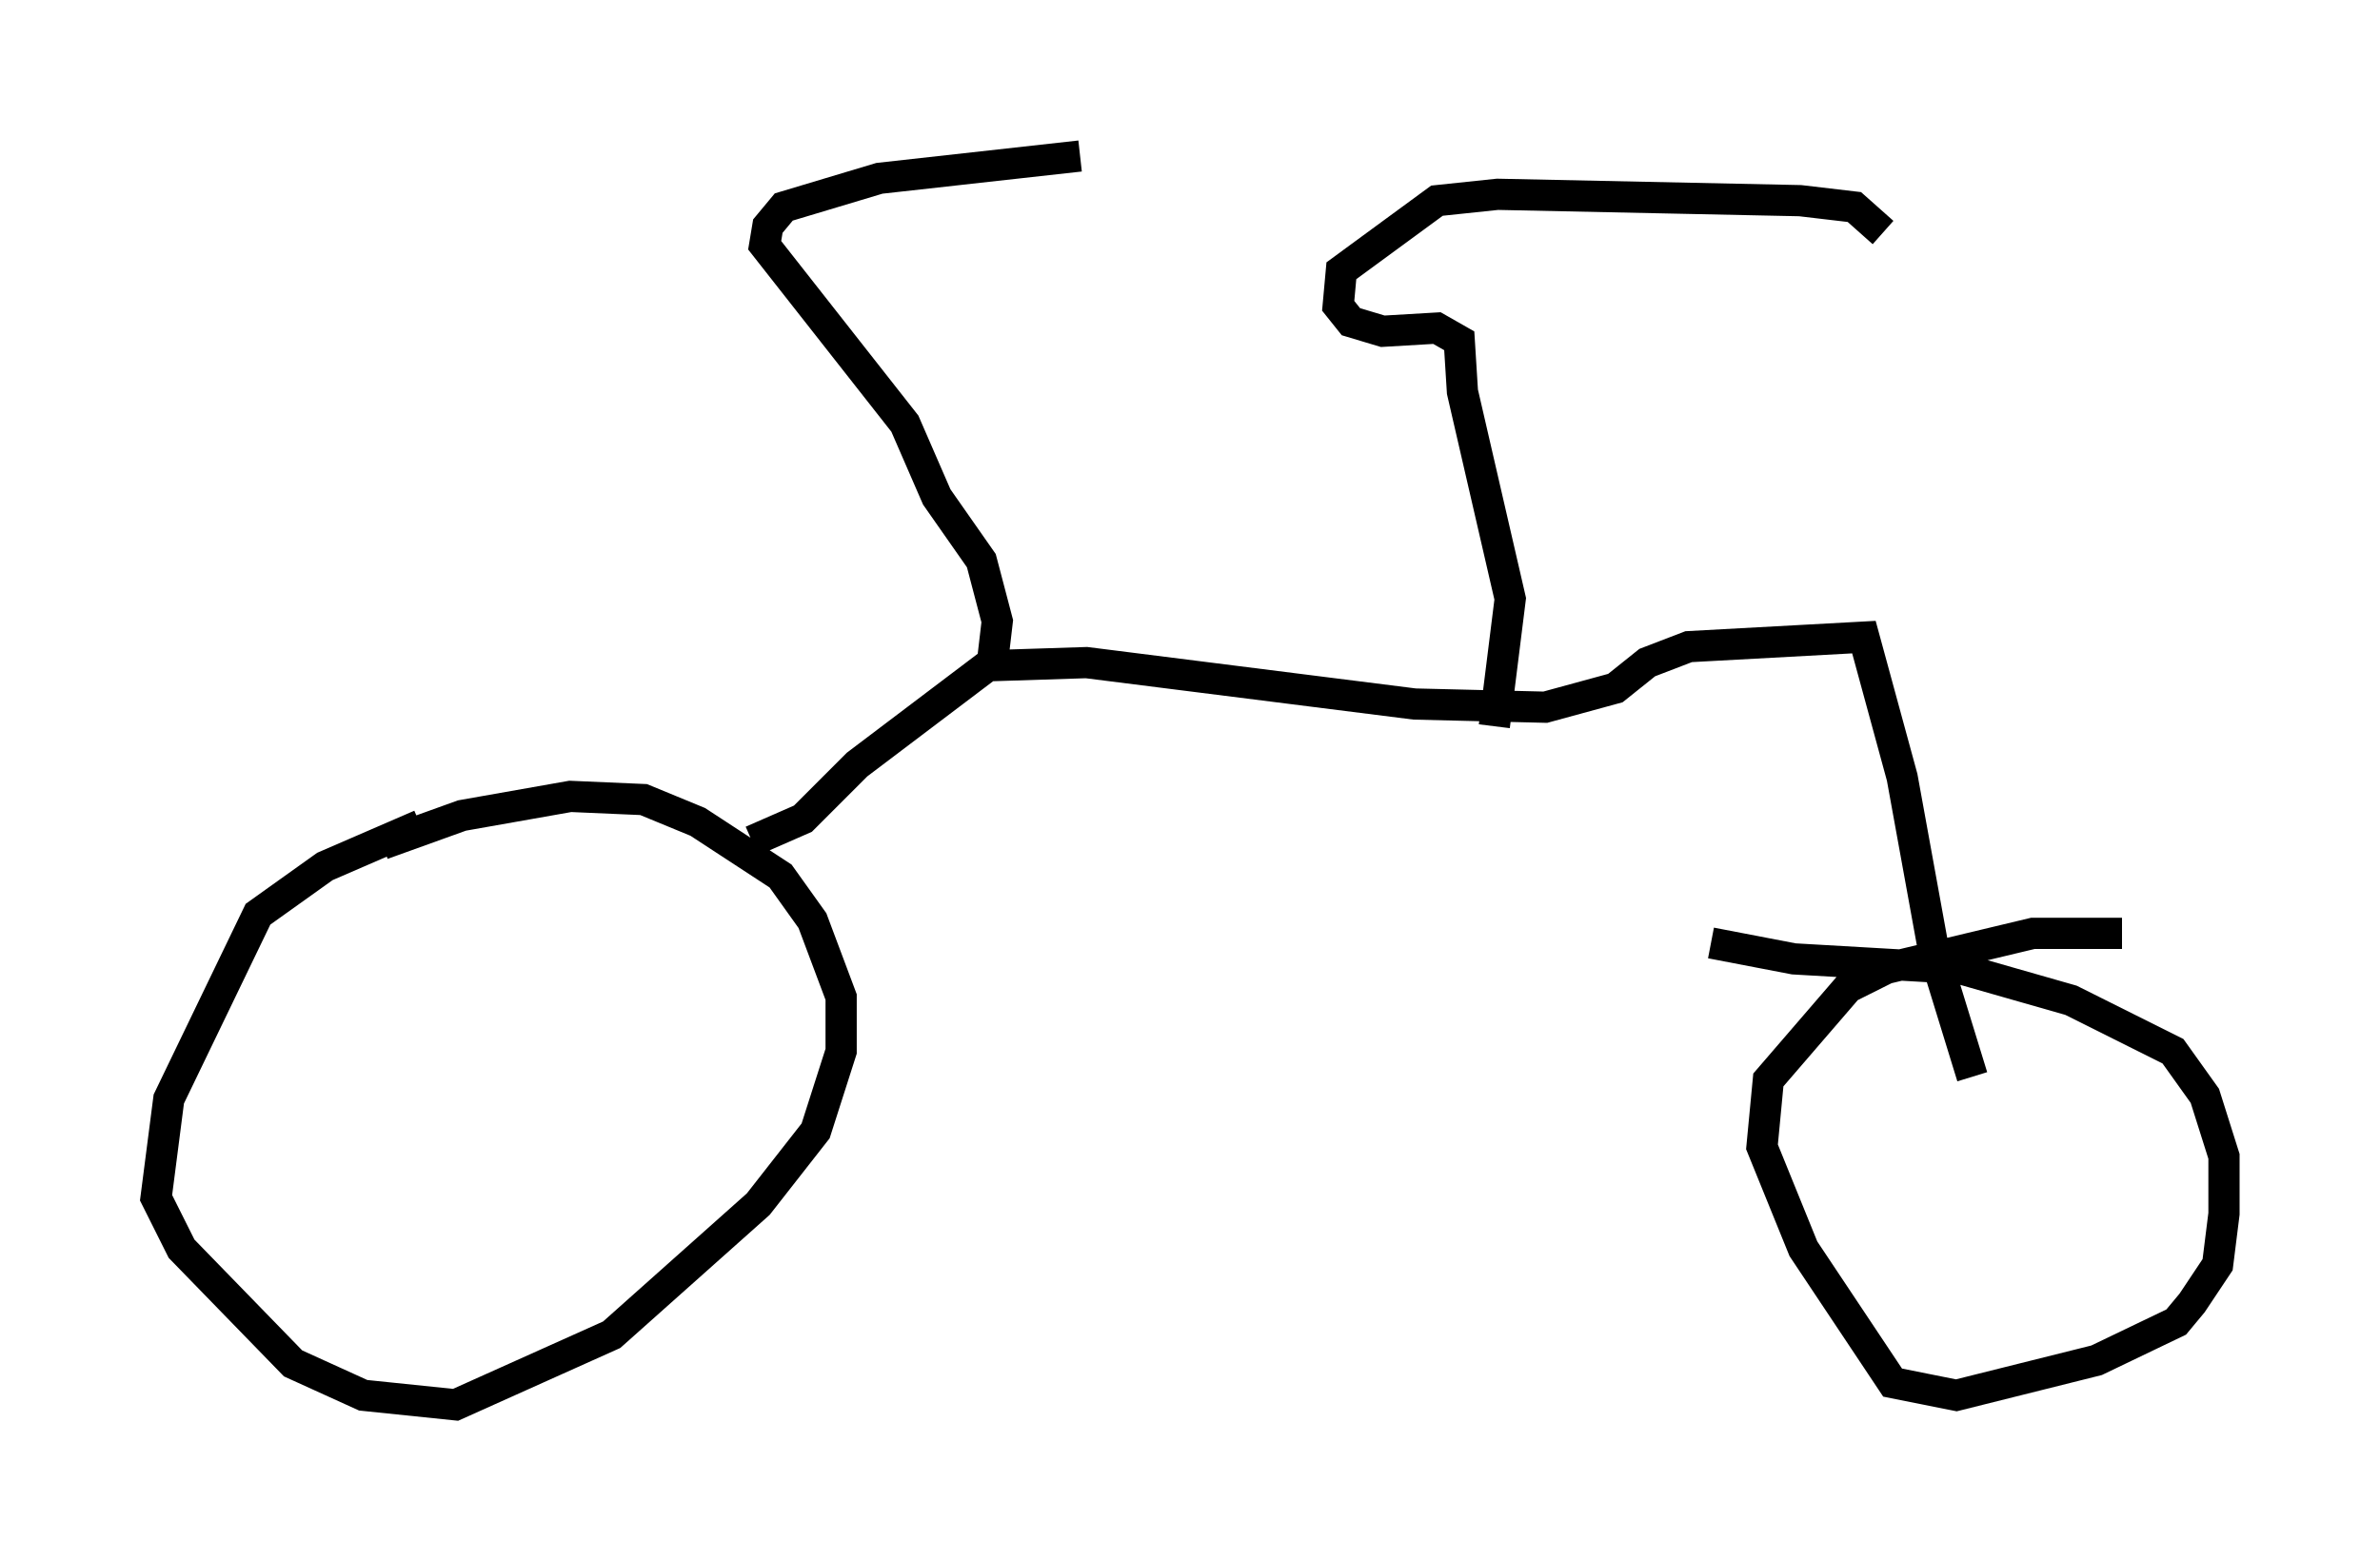 <?xml version="1.0" encoding="utf-8" ?>
<svg baseProfile="full" height="50.017" version="1.1" width="76.253" xmlns="http://www.w3.org/2000/svg" xmlns:ev="http://www.w3.org/2001/xml-events" xmlns:xlink="http://www.w3.org/1999/xlink"><defs /><rect fill="white" height="50.017" width="76.253" x="0" y="0" /><path d="M14.494, 26.438 m-1.021, 0.0 l-3.063, 1.327 -2.144, 1.531 l-2.858, 5.921 -0.408, 3.165 l0.817, 1.633 3.573, 3.675 l2.246, 1.021 2.96, 0.306 l5.002, -2.246 4.696, -4.185 l1.838, -2.348 0.817, -2.552 l0.0, -1.735 -0.919, -2.45 l-1.021, -1.429 -2.654, -1.735 l-1.735, -0.715 -2.348, -0.102 l-3.471, 0.613 -2.552, 0.919 m55.738, 2.858 l-2.858, 0.0 -4.696, 1.123 l-1.225, 0.613 -2.552, 2.96 l-0.204, 2.144 1.327, 3.267 l2.858, 4.288 2.042, 0.408 l4.492, -1.123 2.552, -1.225 l0.51, -0.613 0.817, -1.225 l0.204, -1.633 0.0, -1.838 l-0.613, -1.94 -1.021, -1.429 l-3.267, -1.633 -3.573, -1.021 l-5.308, -0.306 -2.654, -0.51 m-30.727, -3.267 l1.633, -0.715 1.735, -1.735 l4.185, -3.165 3.165, -0.102 l10.515, 1.327 4.185, 0.102 l2.246, -0.613 1.021, -0.817 l1.327, -0.51 5.615, -0.306 l1.225, 4.492 1.021, 5.615 l1.225, 3.981 m-31.442, -12.863 l0.204, -1.735 -0.51, -1.94 l-1.429, -2.042 -1.021, -2.348 l-4.492, -5.717 0.102, -0.613 l0.51, -0.613 3.063, -0.919 l6.431, -0.715 m13.271, 18.273 l0.51, -4.083 -1.531, -6.635 l-0.102, -1.633 -0.715, -0.408 l-1.735, 0.102 -1.021, -0.306 l-0.408, -0.51 0.102, -1.123 l3.063, -2.246 1.94, -0.204 l9.698, 0.204 1.735, 0.204 l0.919, 0.817 " fill="none" stroke="black" stroke-width="1" /></svg>
